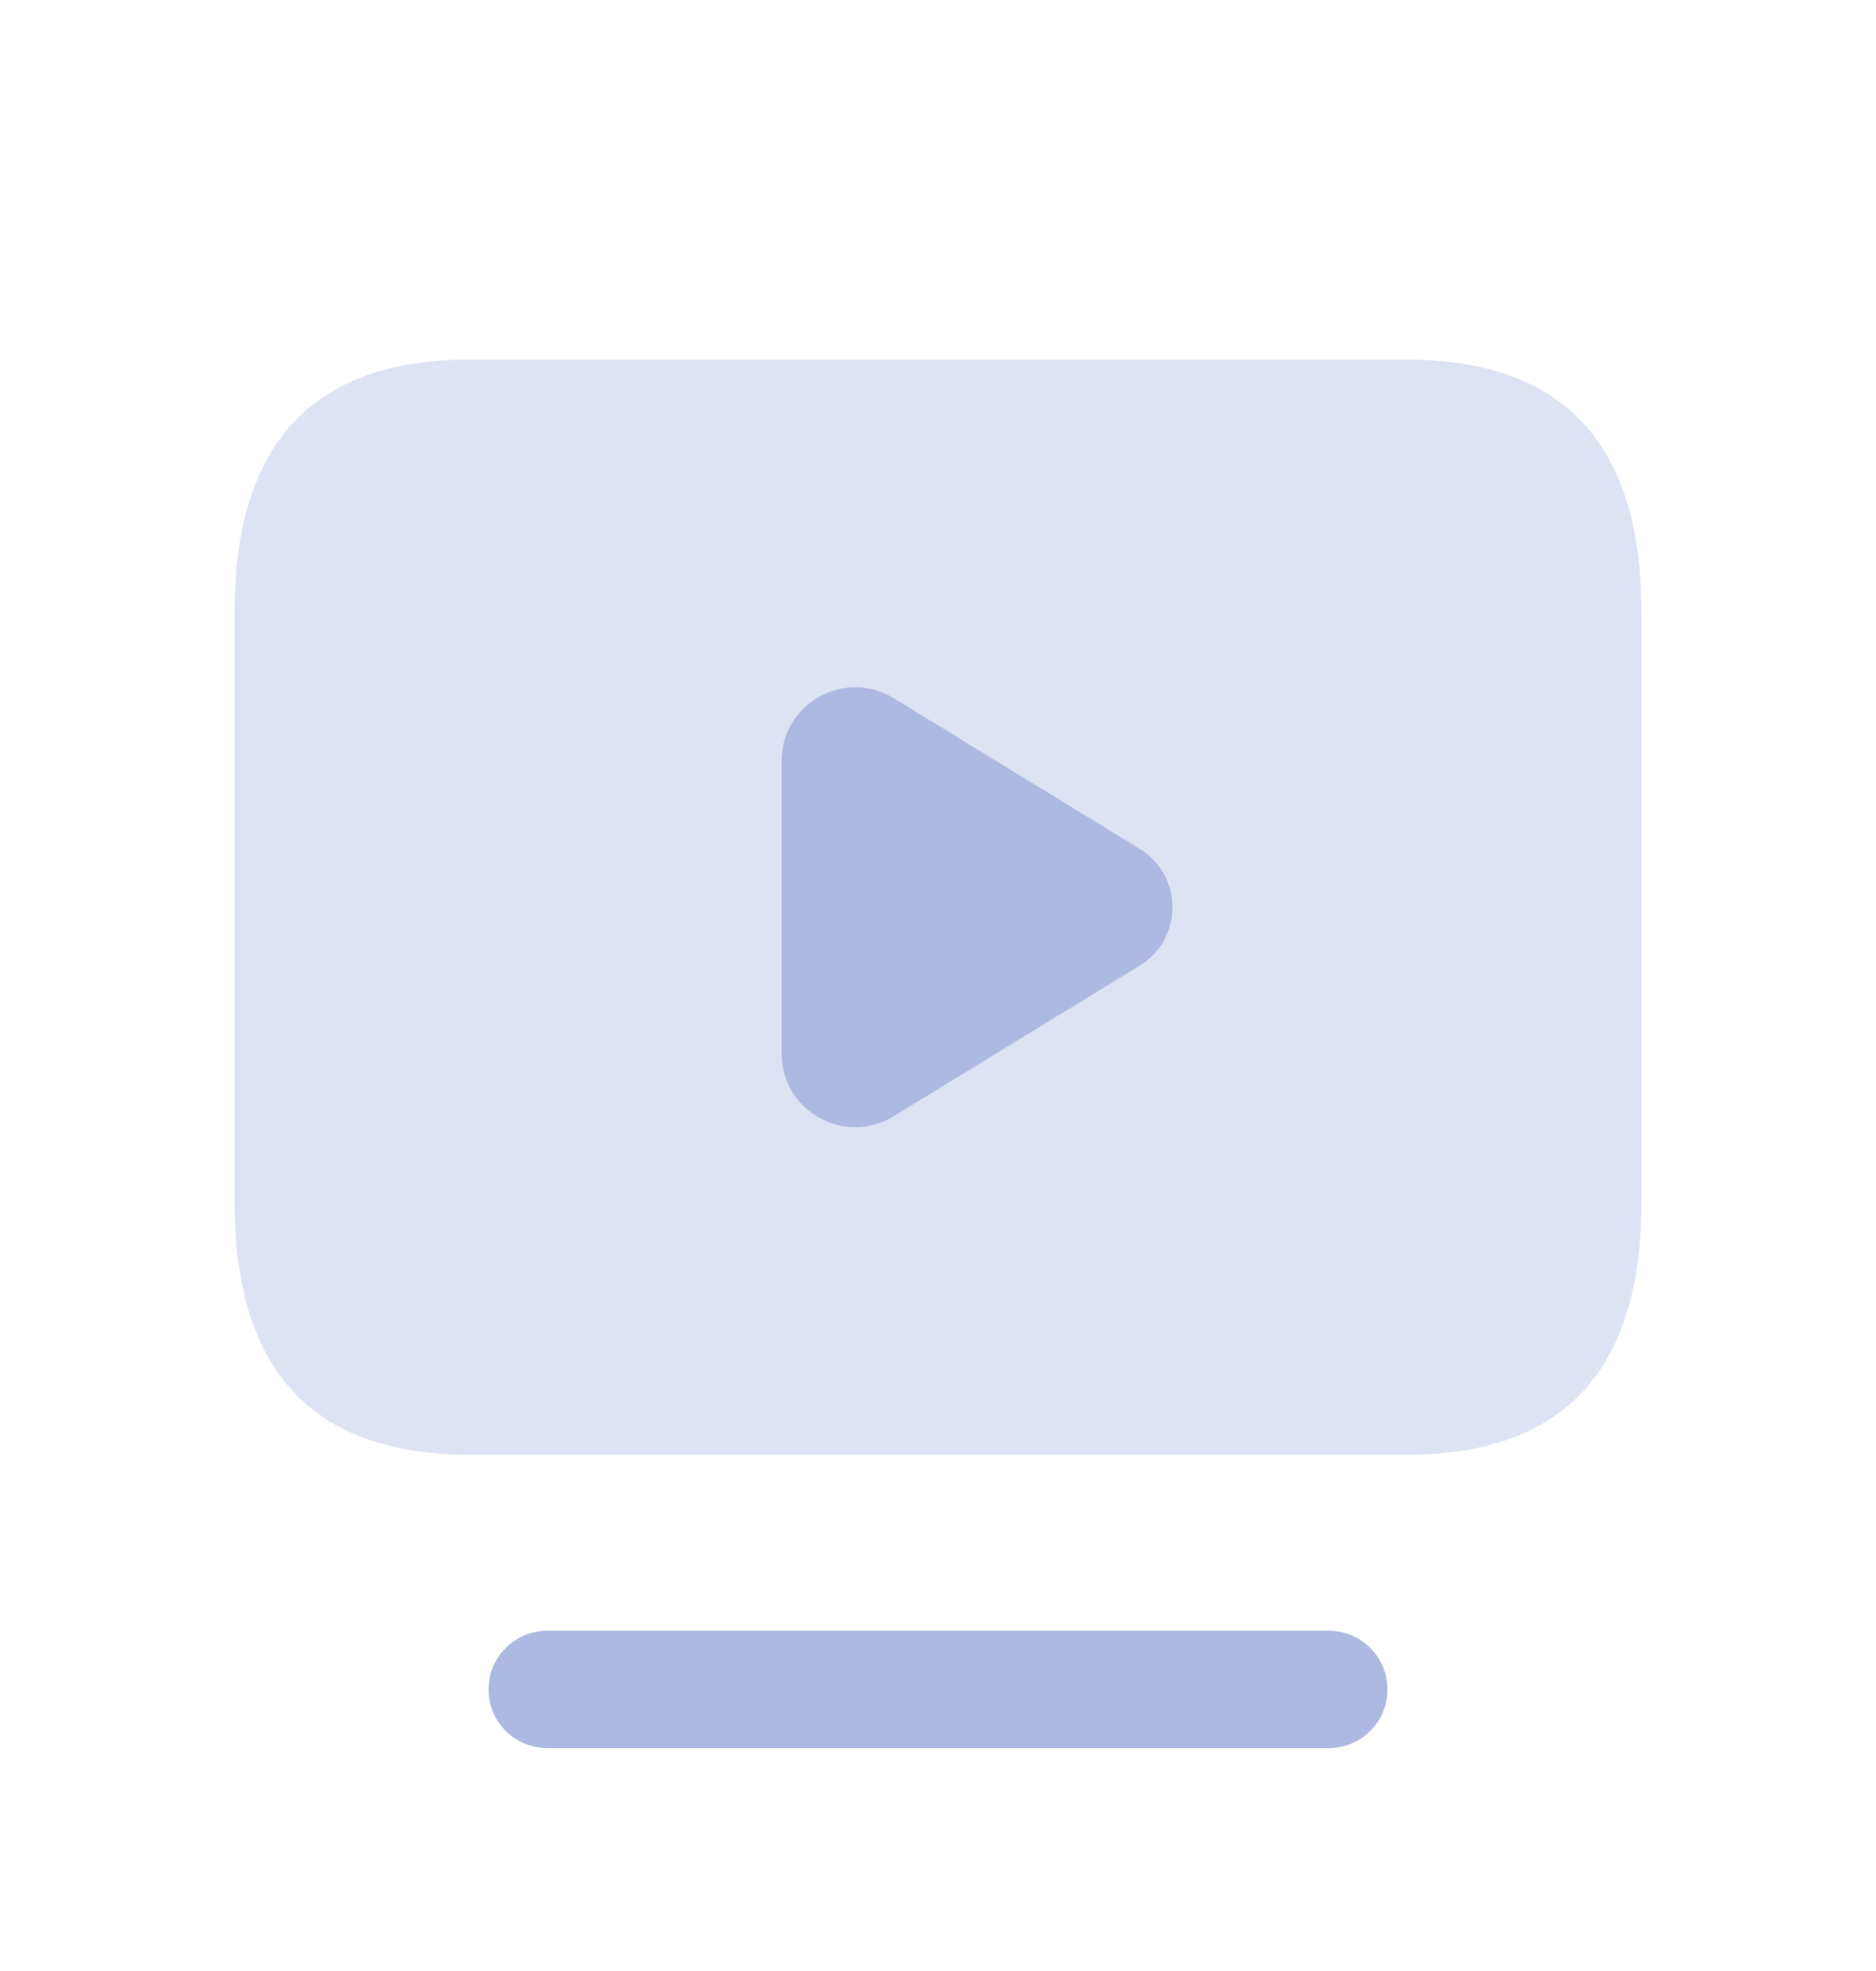 <svg width="20" height="21" viewBox="0 0 20 21" fill="none" xmlns="http://www.w3.org/2000/svg">
<path opacity="0.4" fill-rule="evenodd" clip-rule="evenodd" d="M5 15.499H15C16.667 15.499 17.5 14.602 17.5 12.807V6.524C17.5 4.729 16.667 3.832 15 3.832H5C3.333 3.832 2.5 4.729 2.5 6.524V12.807C2.5 14.602 3.333 15.499 5 15.499Z" fill="#AEB9E1"/>
<path d="M14.167 18.625H5.833C5.488 18.625 5.208 18.345 5.208 18C5.208 17.655 5.488 17.375 5.833 17.375H14.167C14.512 17.375 14.792 17.655 14.792 18C14.792 18.345 14.512 18.625 14.167 18.625Z" fill="#AEB9E1"/>
<path d="M12.152 9.045L9.528 7.439C9.005 7.12 8.333 7.494 8.333 8.105V11.227C8.333 11.838 9.005 12.213 9.528 11.893L12.152 10.287C12.616 10.003 12.616 9.33 12.152 9.045Z" fill="#AEB9E1"/>
</svg>
